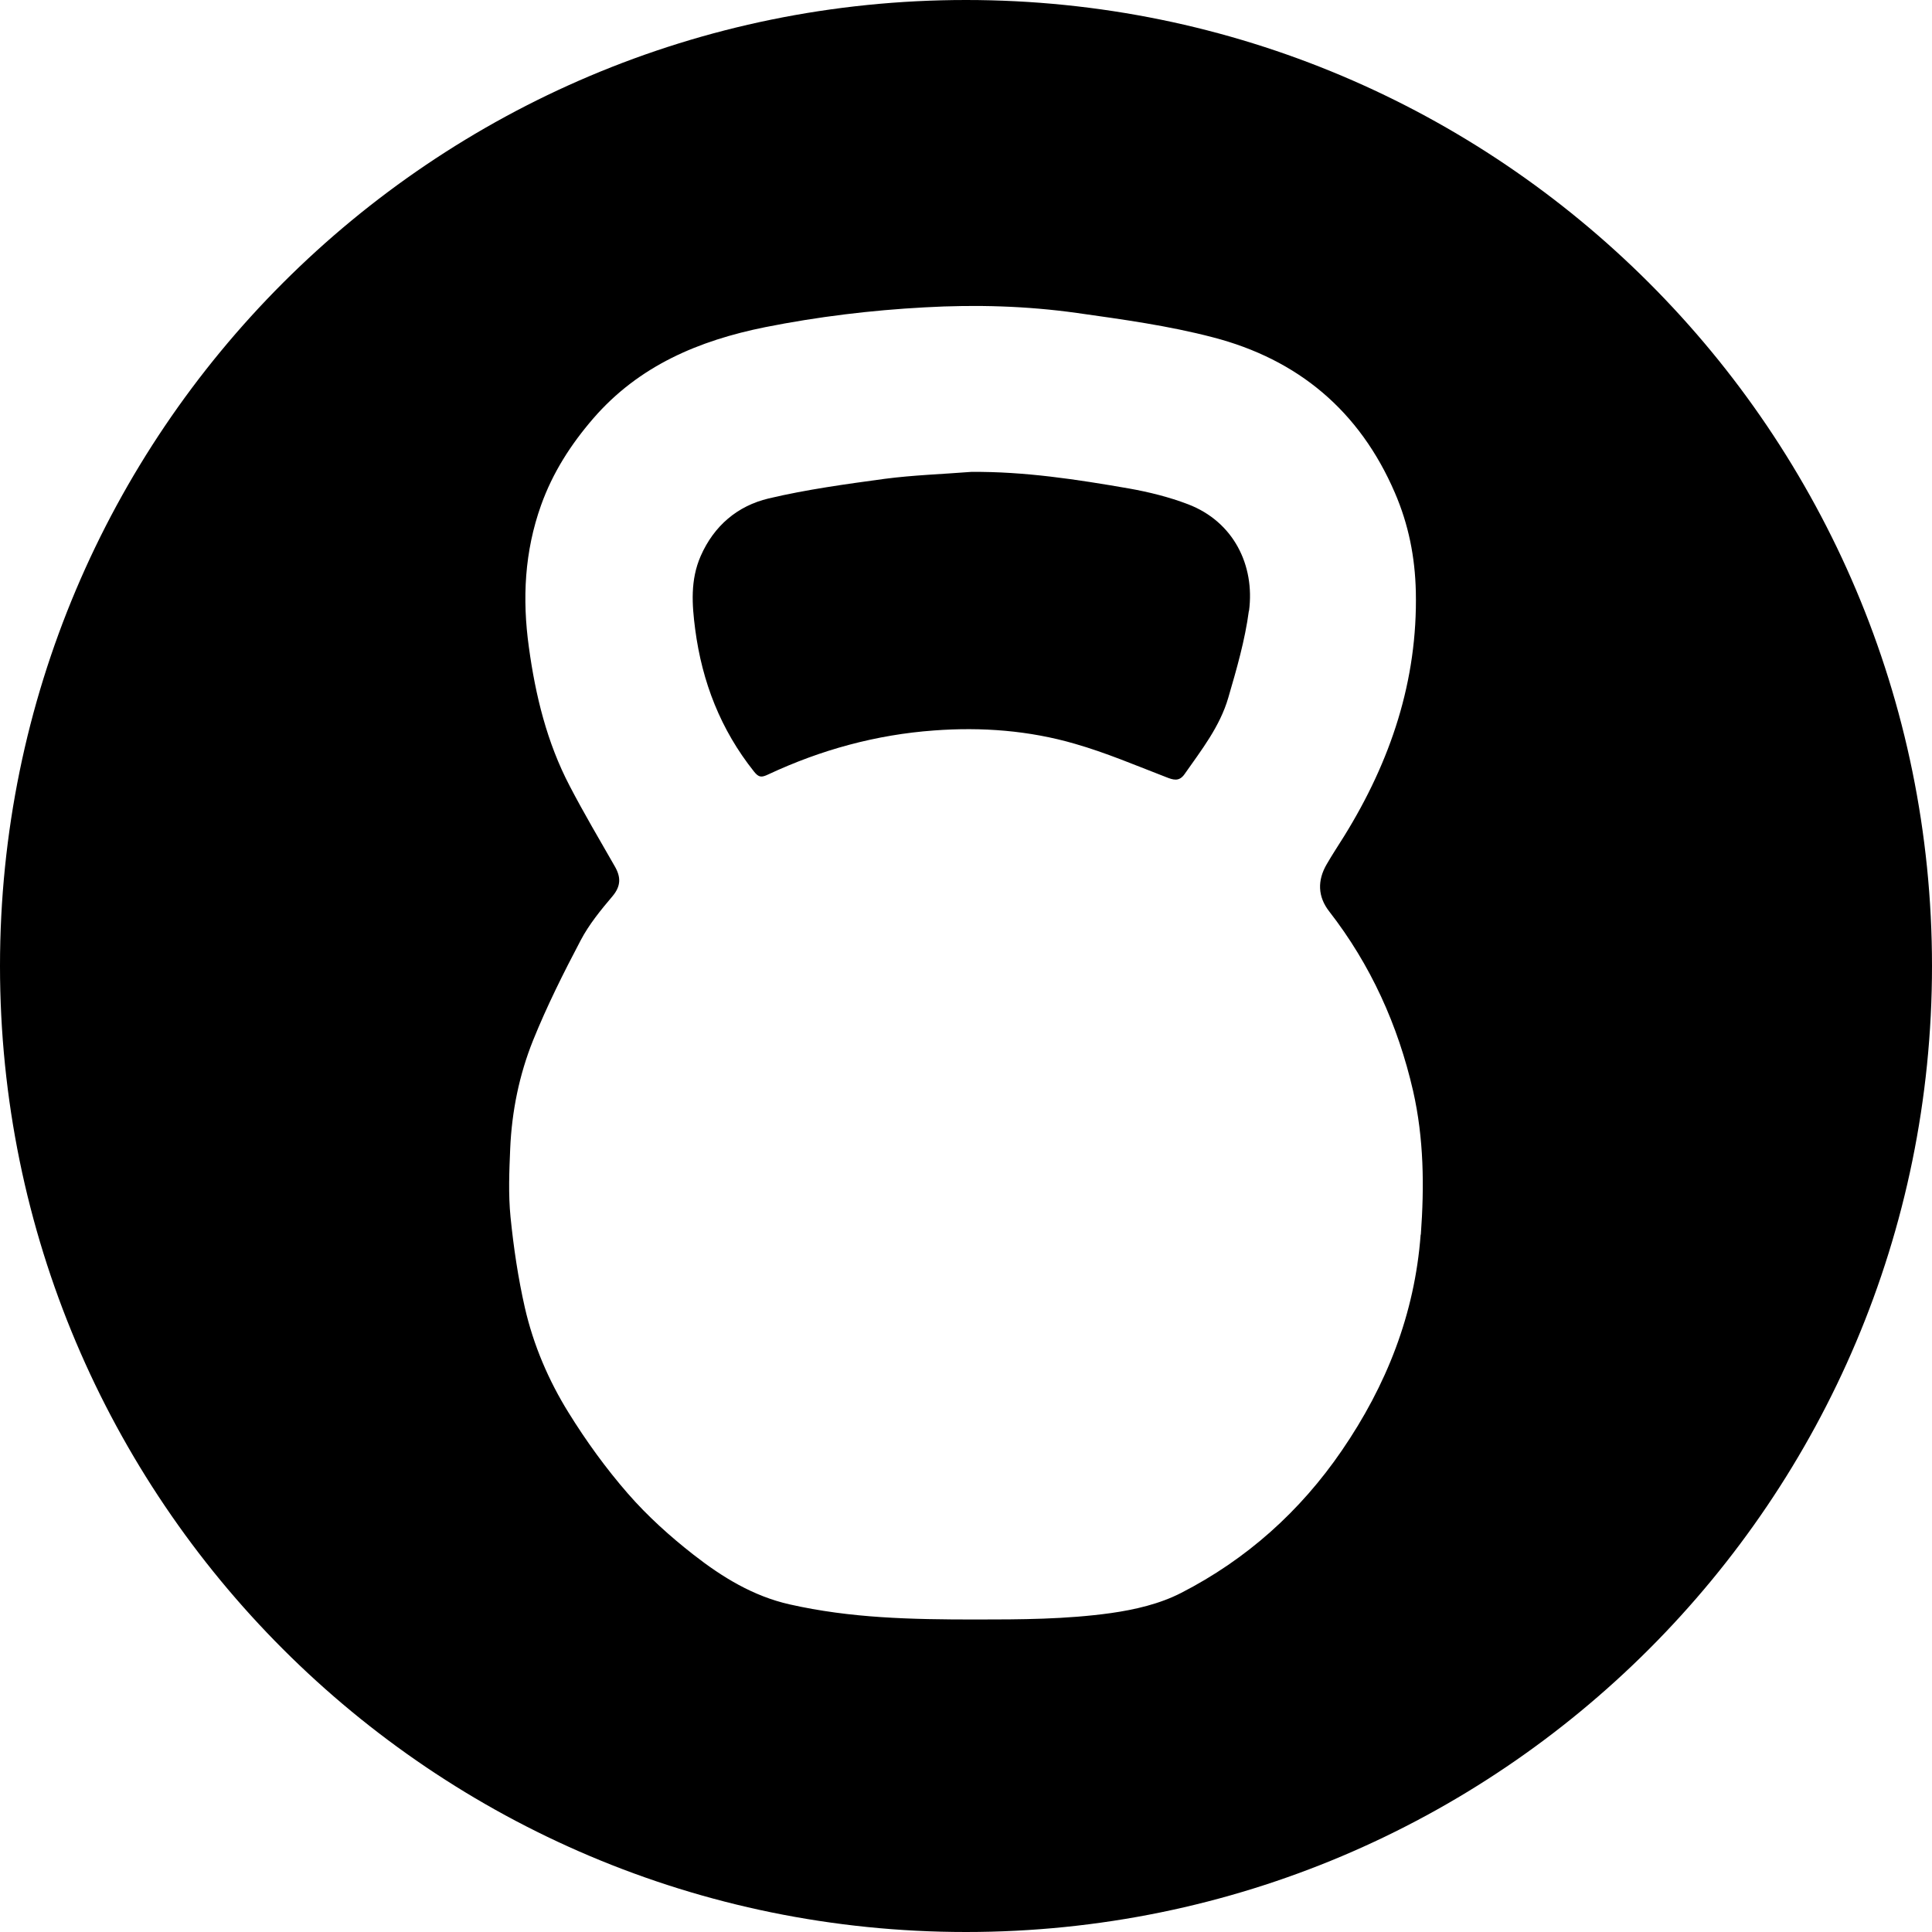 <?xml version="1.0" encoding="UTF-8"?><svg id="Layer_2" xmlns="http://www.w3.org/2000/svg" viewBox="0 0 120 120"><g id="Layer_1-2"><path d="m60,0C26.86,0,0,26.86,0,60s26.86,60,60,60,60-26.86,60-60S93.14,0,60,0Zm28.24,76.68c-.37,4.95-2.13,9.38-4.9,13.42-2.58,3.77-5.92,6.76-9.98,8.84-1.32.68-2.87,1.04-4.35,1.25-2.79.39-5.6.4-8.42.4-4,0-7.75-.08-11.55-.94-2.26-.51-4.18-1.69-5.96-3.08-1.46-1.14-2.86-2.4-4.08-3.8-1.36-1.56-2.59-3.26-3.68-5.02-1.25-2.01-2.19-4.21-2.72-6.53-.42-1.85-.7-3.74-.89-5.63-.14-1.41-.08-2.84-.02-4.25.1-2.31.56-4.58,1.42-6.72.86-2.13,1.89-4.19,2.96-6.22.52-.99,1.25-1.88,1.97-2.73.54-.64.53-1.2.14-1.87-.95-1.66-1.92-3.3-2.8-4.99-1.41-2.7-2.12-5.61-2.53-8.61-.42-3.01-.27-5.95.76-8.83.72-2.01,1.84-3.76,3.24-5.38,2.84-3.28,6.56-4.84,10.68-5.67,3.27-.65,6.56-1.05,9.9-1.23,3.18-.18,6.33-.09,9.47.35,2.83.4,5.68.79,8.43,1.51,5.29,1.37,9.12,4.57,11.31,9.66.85,1.97,1.25,3.99,1.3,6.13.12,5.54-1.57,10.54-4.45,15.19-.36.58-.74,1.15-1.08,1.74-.6,1.02-.56,2.03.15,2.94,2.58,3.32,4.27,7.06,5.21,11.15.67,2.95.7,5.92.48,8.93Zm-10.67-38.74c-.24,1.82-.76,3.62-1.28,5.4-.52,1.79-1.67,3.25-2.72,4.75-.34.48-.71.35-1.16.17-1.87-.72-3.72-1.51-5.64-2.06-2.85-.83-5.8-1.05-8.75-.83-3.59.26-7.03,1.2-10.3,2.73-.42.2-.59.2-.89-.18-2.07-2.6-3.22-5.56-3.65-8.83-.2-1.54-.31-3.06.34-4.55.83-1.89,2.29-3.12,4.22-3.58,2.37-.56,4.8-.89,7.22-1.22,1.77-.23,3.57-.29,5.36-.43,3.32-.03,6.57.47,9.8,1.03,1.24.22,2.49.53,3.67.98,2.83,1.08,4.16,3.79,3.79,6.62Z"/></g></svg>